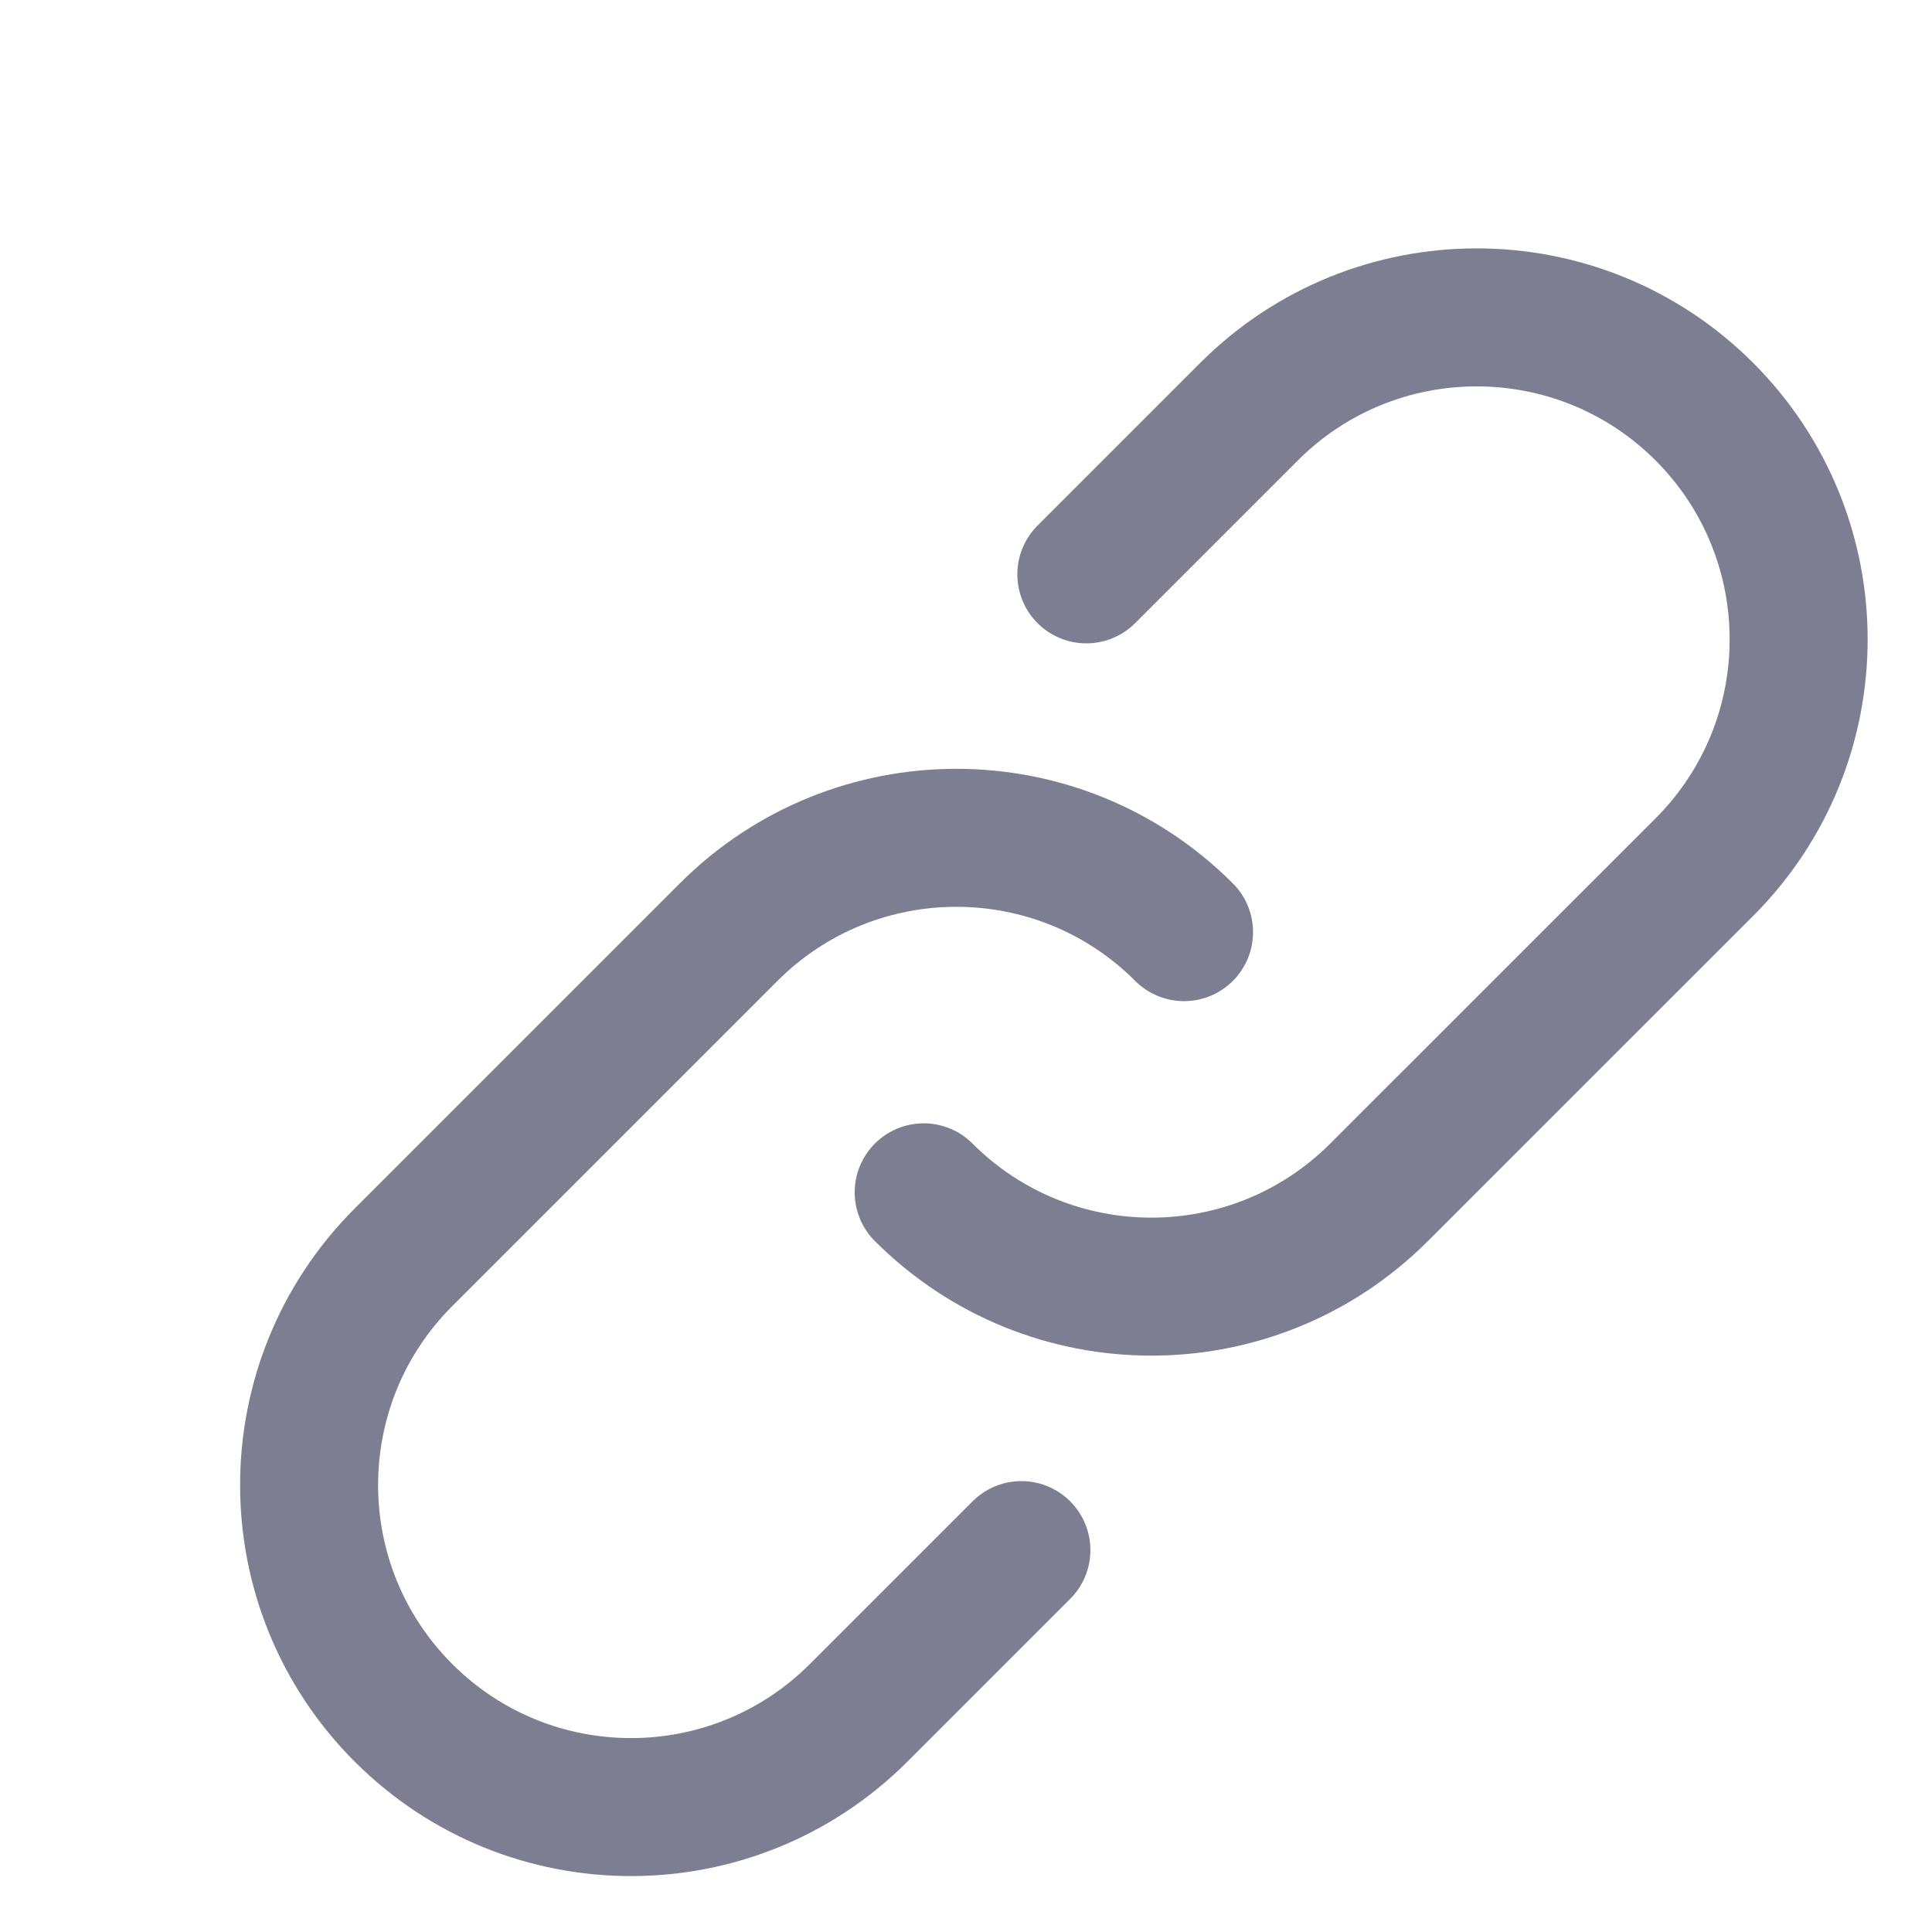 <svg width="21" height="21" viewBox="0 0 21 21" fill="none" xmlns="http://www.w3.org/2000/svg">
            <g opacity="0.6">
              <path d="M10.04 12.96C11.407 14.327 13.623 14.327 14.99 12.96L18.526 9.425C19.892 8.058 19.892 5.842 18.526 4.475C17.159 3.108 14.943 3.108 13.576 4.475L11.808 6.243" stroke="#272848" stroke-width="1.5" stroke-linecap="round" />
              <path d="M12.87 10.132C11.503 8.765 9.287 8.765 7.92 10.132L4.385 13.667C3.018 15.034 3.018 17.25 4.385 18.617C5.751 19.984 7.967 19.984 9.334 18.617L11.102 16.849" stroke="#272848" stroke-width="1.5" stroke-linecap="round" />
            </g>
          </svg>